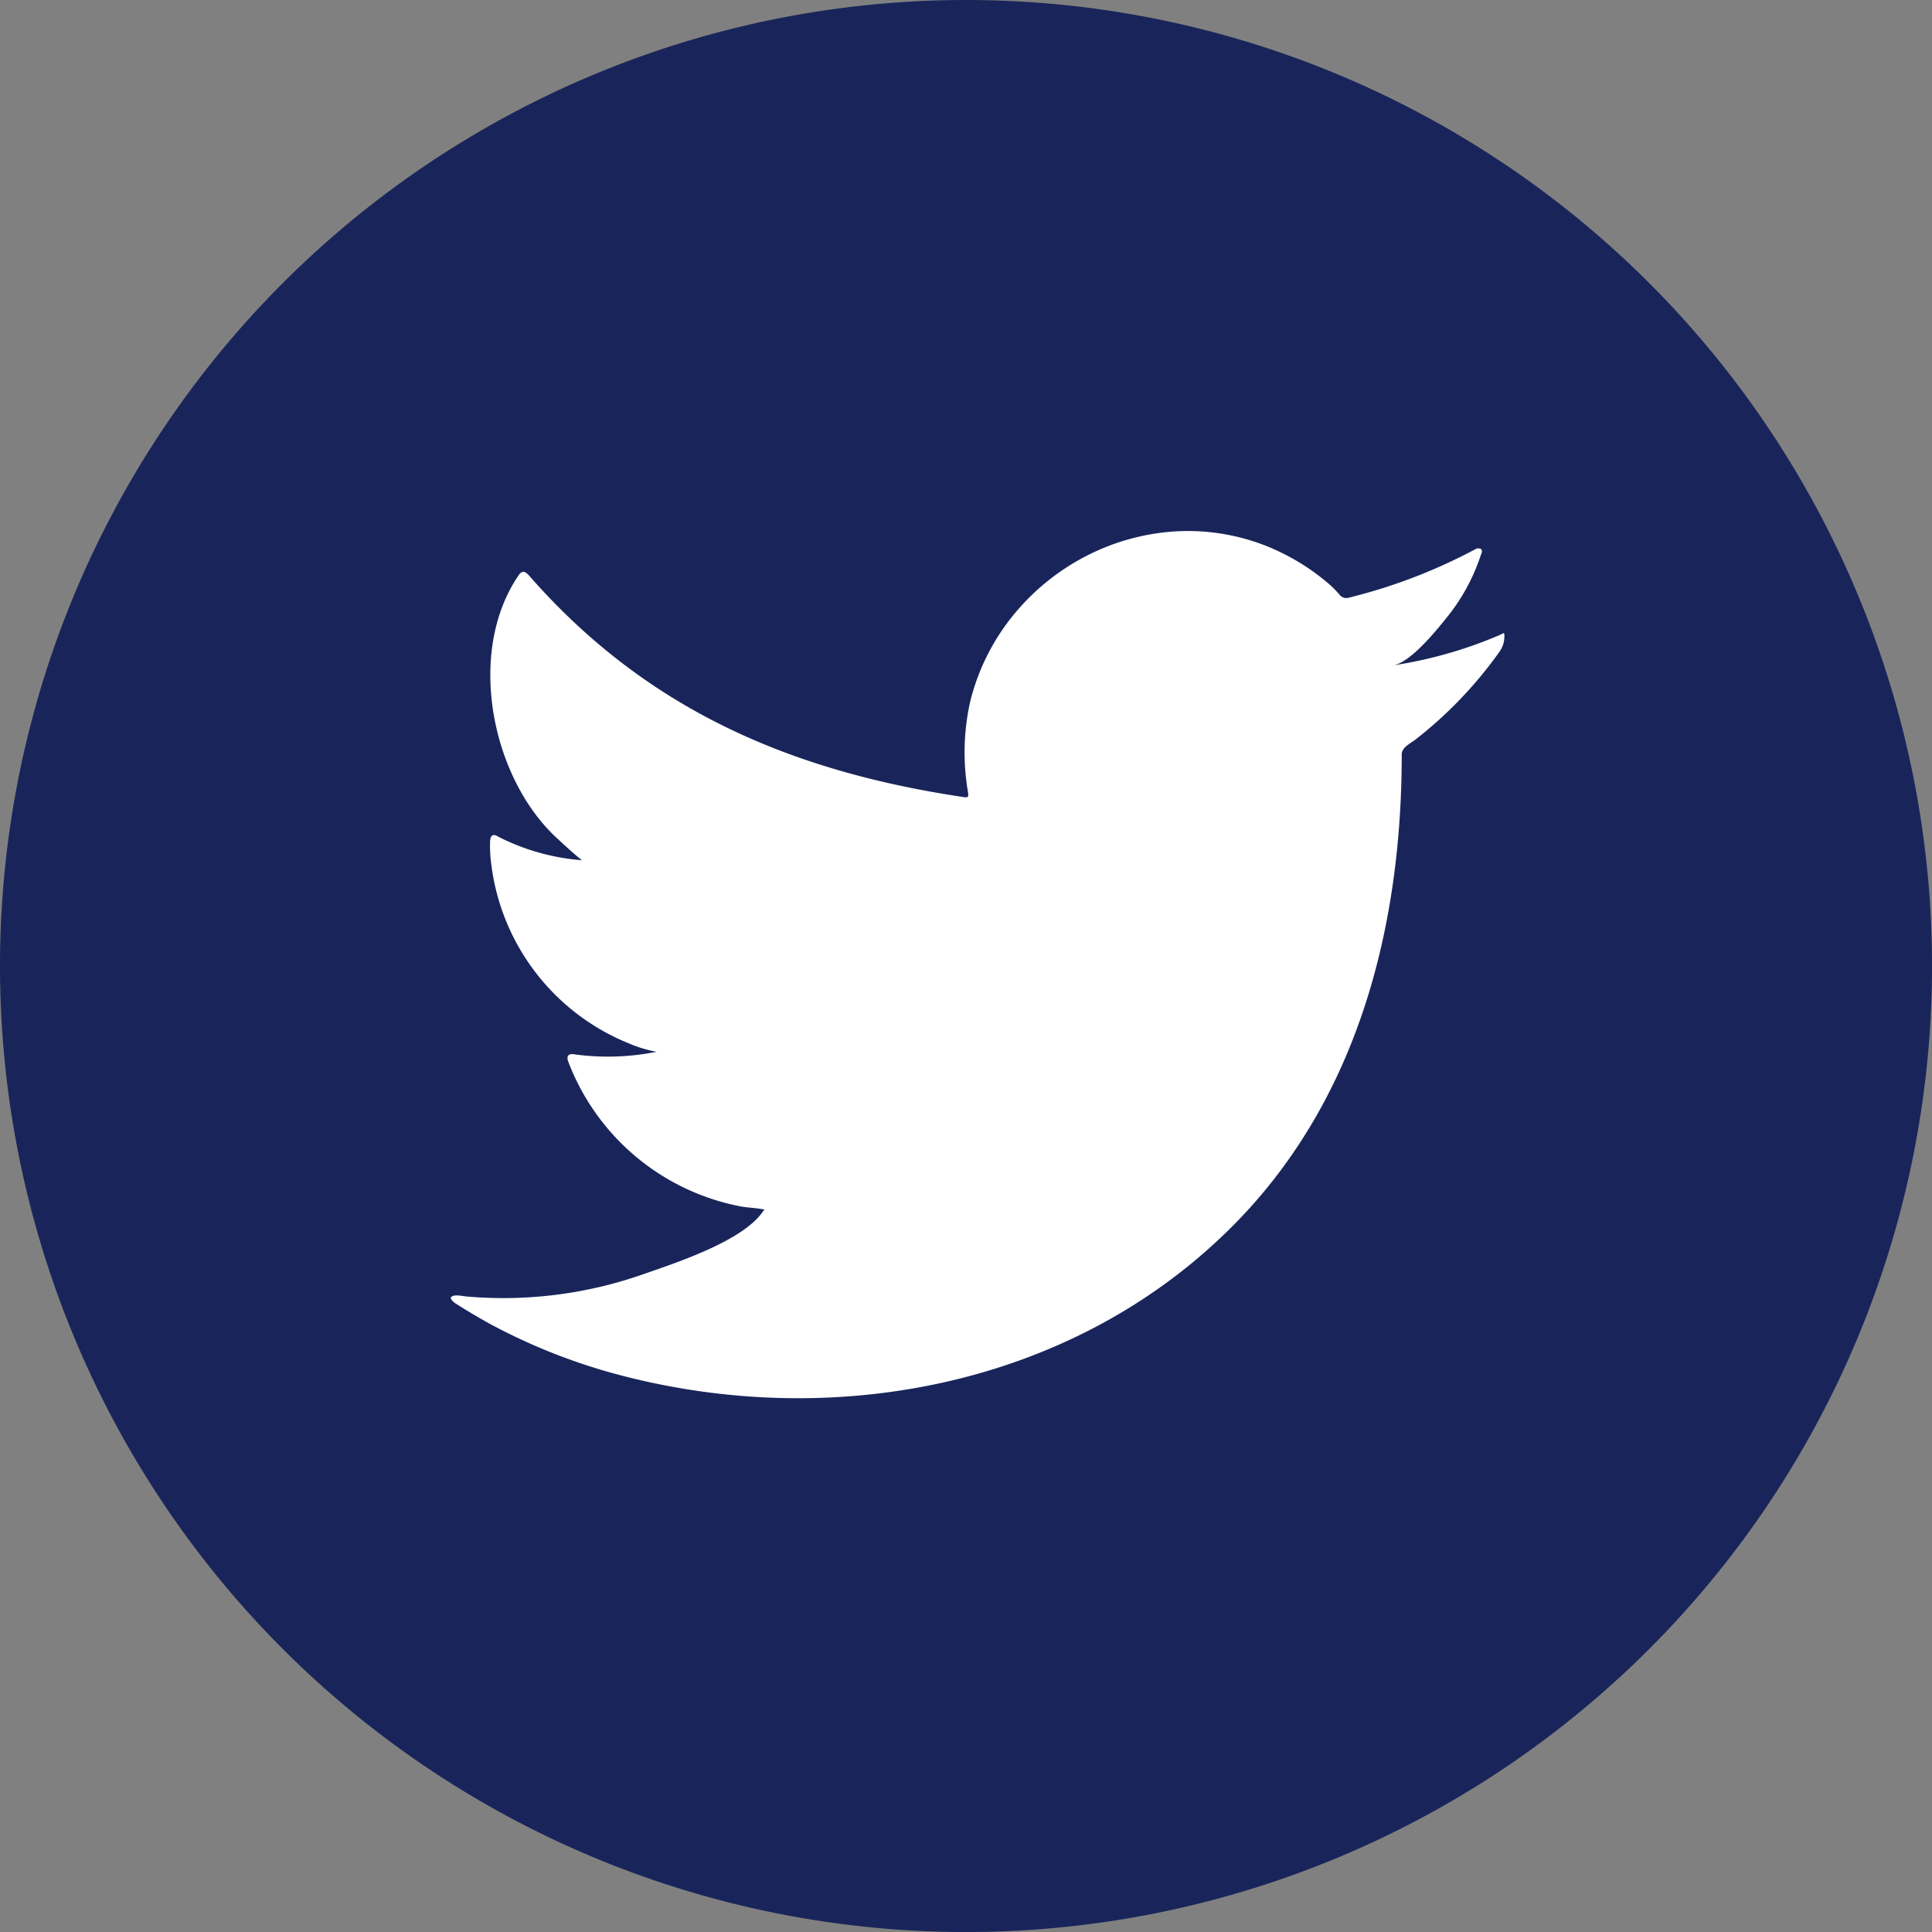 <svg xmlns="http://www.w3.org/2000/svg" width="49.125" height="49.125" viewBox="0 0 49.125 49.125">
  <rect x="0" y="0" width="49.125" height="49.125" fill="#808080" stroke="none"/>
  <path id="Trazado_628" data-name="Trazado 628" d="M24.563,0A24.563,24.563,0,1,1,0,24.563,24.563,24.563,0,0,1,24.563,0Z" fill="#19255a"/>
  <path id="Trazado_590" data-name="Trazado 590" d="M2594.816,1268.208a11.059,11.059,0,0,1-2.709.772c.436-.073,1.076-.862,1.333-1.181a4.978,4.978,0,0,0,.9-1.64c.023-.047.04-.106-.006-.141a.155.155,0,0,0-.144.012,13.821,13.821,0,0,1-3.212,1.229.214.214,0,0,1-.221-.059,2.645,2.645,0,0,0-.281-.287,5.686,5.686,0,0,0-1.556-.953,5.418,5.418,0,0,0-2.386-.384,5.707,5.707,0,0,0-2.264.64,5.833,5.833,0,0,0-1.826,1.492,5.6,5.6,0,0,0-1.091,2.185,5.916,5.916,0,0,0-.058,2.307c.017.129.006.146-.111.129-4.412-.656-8.069-2.235-11.037-5.618-.129-.147-.2-.147-.3.011-1.3,1.947-.669,5.075.954,6.613.217.2.439.41.678.6a5.628,5.628,0,0,1-2.13-.6c-.129-.082-.194-.035-.205.111a3.412,3.412,0,0,0,.035.632,5.661,5.661,0,0,0,3.488,4.512,3.288,3.288,0,0,0,.708.216,6.307,6.307,0,0,1-2.089.065c-.152-.029-.21.047-.152.193a5.875,5.875,0,0,0,4.389,3.675c.2.035.4.035.6.081-.012.018-.024.018-.035.035-.493.751-2.2,1.311-3,1.589a10.734,10.734,0,0,1-4.552.583c-.245-.036-.3-.033-.363,0s-.009.1.07.163c.311.2.626.386.948.562a15.042,15.042,0,0,0,3.043,1.218c5.469,1.51,11.628.4,15.735-3.679,3.225-3.2,4.355-7.622,4.355-12.046,0-.173.2-.269.326-.36a10.647,10.647,0,0,0,2.142-2.227.677.677,0,0,0,.142-.427v-.023C2594.926,1268.137,2594.925,1268.158,2594.816,1268.208Z" transform="translate(-2556.682 -1252.062)" fill="#fff"/>
</svg>